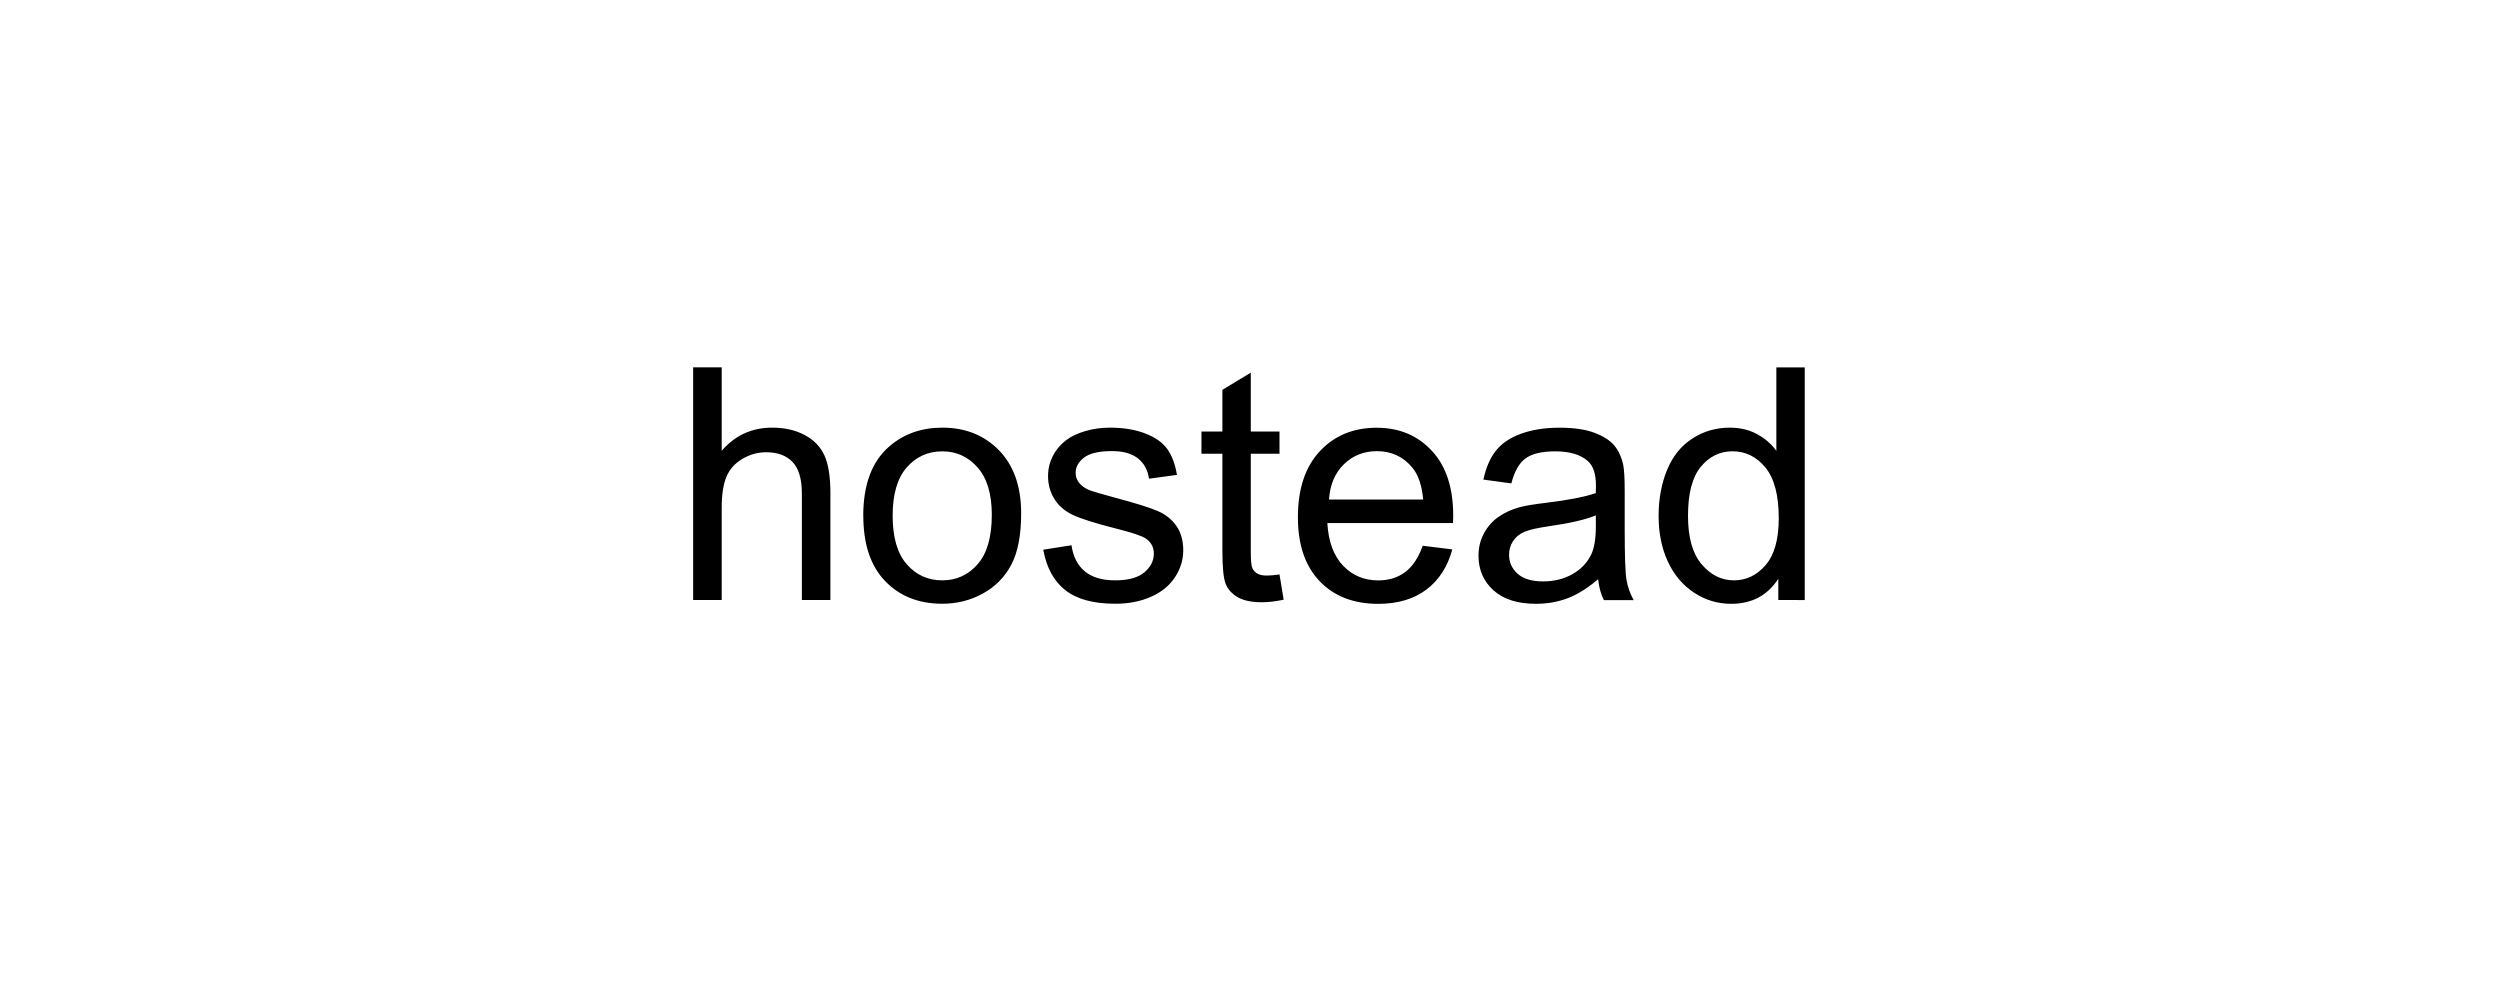<?xml version="1.0" encoding="UTF-8"?>
<svg height="200" version="1.1" width="500" xmlns="http://www.w3.org/2000/svg" xmlns:xlink="http://www.w3.org/1999/xlink">
 <rect width="100%" height="100%" fill="#808080" stroke="none"/>
 <path d="M0,0 l500,0 l0,200 l-500,0 Z M0,0" fill="rgb(255,255,255)" transform="matrix(1,0,0,-1,0,200)"/>
 <path d="M138.63,80 l0,46.53 l5.71,0 l0,-16.69 c2.67,3.09,6.03,4.63,10.09,4.63 c2.5,0,4.67,-0.49,6.51,-1.48 c1.84,-0.98,3.16,-2.34,3.95,-4.08 c0.79,-1.74,1.19,-4.25,1.19,-7.55 l0,-21.36 l-5.71,0 l0,21.36 c0,2.86,-0.62,4.94,-1.86,6.24 c-1.24,1.3,-2.99,1.95,-5.25,1.95 c-1.69,0,-3.28,-0.44,-4.78,-1.32 c-1.49,-0.88,-2.55,-2.07,-3.19,-3.57 c-0.63,-1.5,-0.95,-3.58,-0.95,-6.22 l0,-18.44 Z M172.65,96.85 c0,6.24,1.74,10.87,5.21,13.87 c2.9,2.5,6.43,3.75,10.6,3.75 c4.63,0,8.42,-1.52,11.36,-4.55 c2.94,-3.04,4.41,-7.23,4.41,-12.58 c0,-4.34,-0.65,-7.75,-1.95,-10.24 c-1.3,-2.49,-3.19,-4.42,-5.68,-5.79 c-2.49,-1.38,-5.2,-2.06,-8.14,-2.06 c-4.72,0,-8.53,1.51,-11.44,4.54 c-2.91,3.03,-4.36,7.38,-4.36,13.08 Z M178.53,96.85 c0,-4.32,0.94,-7.55,2.82,-9.7 c1.88,-2.15,4.25,-3.22,7.11,-3.22 c2.84,0,5.19,1.08,7.08,3.24 c1.88,2.16,2.82,5.45,2.82,9.87 c0,4.17,-0.95,7.33,-2.84,9.47 c-1.89,2.15,-4.25,3.22,-7.06,3.22 c-2.86,0,-5.23,-1.07,-7.11,-3.21 c-1.88,-2.14,-2.82,-5.36,-2.82,-9.68 Z M208.65,90.06 l5.65,0.89 c0.32,-2.26,1.2,-4.0,2.65,-5.21 c1.45,-1.21,3.48,-1.81,6.08,-1.81 c2.62,0,4.57,0.53,5.84,1.6 c1.27,1.07,1.9,2.32,1.9,3.76 c0,1.29,-0.56,2.31,-1.68,3.05 c-0.78,0.51,-2.73,1.15,-5.84,1.94 c-4.19,1.06,-7.09,1.97,-8.71,2.75 c-1.62,0.77,-2.85,1.84,-3.68,3.21 c-0.84,1.36,-1.25,2.87,-1.25,4.52 c0,1.5,0.34,2.89,1.03,4.17 c0.69,1.28,1.62,2.34,2.81,3.19 c0.89,0.66,2.1,1.21,3.63,1.67 c1.53,0.45,3.18,0.68,4.94,0.68 c2.64,0,4.97,-0.38,6.97,-1.14 c2.0,-0.76,3.48,-1.79,4.43,-3.09 c0.95,-1.3,1.61,-3.04,1.97,-5.22 l-5.59,-0.76 c-0.25,1.74,-0.99,3.09,-2.21,4.06 c-1.22,0.97,-2.94,1.46,-5.16,1.46 c-2.62,0,-4.5,-0.43,-5.62,-1.3 c-1.12,-0.87,-1.68,-1.88,-1.68,-3.05 c0,-0.74,0.23,-1.41,0.7,-2.0 c0.47,-0.61,1.2,-1.12,2.19,-1.52 c0.57,-0.21,2.25,-0.7,5.05,-1.46 c4.04,-1.08,6.86,-1.96,8.46,-2.65 c1.6,-0.69,2.85,-1.69,3.76,-3.0 c0.91,-1.31,1.36,-2.94,1.36,-4.89 c0,-1.9,-0.56,-3.7,-1.67,-5.38 c-1.11,-1.68,-2.71,-2.98,-4.81,-3.9 c-2.09,-0.92,-4.46,-1.38,-7.11,-1.38 c-4.38,0,-7.72,0.91,-10.01,2.73 c-2.3,1.82,-3.76,4.52,-4.4,8.09 Z M255.9,85.11 l0.83,-5.05 c-1.61,-0.34,-3.05,-0.51,-4.32,-0.51 c-2.07,0,-3.68,0.33,-4.82,0.98 c-1.14,0.66,-1.95,1.52,-2.41,2.59 c-0.47,1.07,-0.7,3.32,-0.7,6.74 l0,19.39 l-4.19,0 l0,4.44 l4.19,0 l0,8.35 l5.68,3.43 l0,-11.77 l5.74,0 l0,-4.44 l-5.74,0 l0,-19.71 c0,-1.63,0.1,-2.68,0.3,-3.14 c0.2,-0.47,0.53,-0.84,0.98,-1.11 c0.45,-0.28,1.11,-0.41,1.95,-0.41 c0.63,0,1.47,0.07,2.51,0.22 Z M284.56,90.85 l5.9,-0.73 c-0.93,-3.45,-2.66,-6.13,-5.17,-8.03 c-2.52,-1.9,-5.73,-2.86,-9.65,-2.86 c-4.93,0,-8.84,1.52,-11.73,4.55 c-2.89,3.04,-4.33,7.29,-4.33,12.77 c0,5.67,1.46,10.07,4.38,13.2 c2.92,3.13,6.71,4.7,11.36,4.7 c4.51,0,8.19,-1.53,11.04,-4.6 c2.86,-3.07,4.28,-7.38,4.28,-12.95 c0,-0.34,-0.01,-0.85,-0.03,-1.52 l-25.14,0 c0.21,-3.7,1.26,-6.54,3.14,-8.51 c1.88,-1.97,4.23,-2.95,7.05,-2.95 c2.09,0,3.88,0.55,5.36,1.65 c1.48,1.1,2.66,2.86,3.52,5.27 Z M265.81,100.09 l18.82,0 c-0.25,2.84,-0.97,4.96,-2.16,6.38 c-1.82,2.2,-4.18,3.3,-7.08,3.3 c-2.62,0,-4.83,-0.88,-6.62,-2.63 c-1.79,-1.76,-2.78,-4.1,-2.97,-7.05 Z M319.63,84.16 c-2.12,-1.8,-4.15,-3.07,-6.11,-3.81 c-1.96,-0.74,-4.06,-1.11,-6.3,-1.11 c-3.7,0,-6.55,0.9,-8.54,2.71 c-1.99,1.81,-2.98,4.12,-2.98,6.93 c0,1.65,0.38,3.16,1.13,4.52 c0.75,1.36,1.74,2.46,2.95,3.28 c1.22,0.83,2.59,1.45,4.11,1.87 c1.12,0.3,2.81,0.58,5.08,0.86 c4.61,0.55,8.01,1.21,10.19,1.97 c0.02,0.78,0.03,1.28,0.03,1.49 c0,2.33,-0.54,3.97,-1.62,4.92 c-1.46,1.29,-3.63,1.94,-6.51,1.94 c-2.69,0,-4.67,-0.47,-5.95,-1.41 c-1.28,-0.94,-2.23,-2.61,-2.84,-5.0 l-5.59,0.76 c0.51,2.39,1.34,4.32,2.51,5.79 c1.16,1.47,2.85,2.6,5.05,3.4 c2.2,0.79,4.75,1.19,7.65,1.19 c2.88,0,5.22,-0.34,7.01,-1.02 c1.8,-0.68,3.12,-1.53,3.97,-2.55 c0.85,-1.03,1.44,-2.32,1.78,-3.89 c0.19,-0.97,0.29,-2.73,0.29,-5.27 l0,-7.62 c0,-5.31,0.12,-8.67,0.36,-10.08 c0.24,-1.41,0.72,-2.76,1.44,-4.05 l-5.97,0 c-0.59,1.18,-0.97,2.57,-1.14,4.16 Z M319.16,96.92 c-2.07,-0.85,-5.18,-1.57,-9.33,-2.16 c-2.35,-0.34,-4.01,-0.72,-4.98,-1.14 c-0.97,-0.42,-1.72,-1.04,-2.25,-1.86 c-0.53,-0.81,-0.79,-1.72,-0.79,-2.71 c0,-1.52,0.58,-2.79,1.73,-3.81 c1.15,-1.02,2.84,-1.52,5.06,-1.52 c2.2,0,4.16,0.48,5.87,1.44 c1.71,0.96,2.97,2.28,3.78,3.95 c0.61,1.29,0.92,3.19,0.92,5.71 Z M355.66,80 l0,4.25 c-2.14,-3.34,-5.28,-5.01,-9.43,-5.01 c-2.69,0,-5.16,0.74,-7.41,2.22 c-2.25,1.48,-4.0,3.55,-5.24,6.2 c-1.24,2.66,-1.86,5.71,-1.86,9.16 c0,3.36,0.56,6.42,1.68,9.16 c1.12,2.74,2.8,4.84,5.05,6.3 c2.24,1.46,4.75,2.19,7.52,2.19 c2.03,0,3.84,-0.43,5.43,-1.29 c1.59,-0.86,2.88,-1.97,3.87,-3.35 l0,16.69 l5.68,0 l0,-46.53 Z M337.6,96.82 c0,-4.32,0.91,-7.54,2.73,-9.68 c1.82,-2.14,3.97,-3.21,6.44,-3.21 c2.5,0,4.62,1.02,6.36,3.06 c1.75,2.04,2.62,5.16,2.62,9.35 c0,4.61,-0.89,8.0,-2.67,10.16 c-1.78,2.16,-3.97,3.24,-6.57,3.24 c-2.54,0,-4.66,-1.04,-6.36,-3.11 c-1.7,-2.07,-2.55,-5.34,-2.55,-9.81 Z M337.6,96.82" fill="rgb(0,0,0)" transform="matrix(1,0,0,-1,0,200)"/>
</svg>